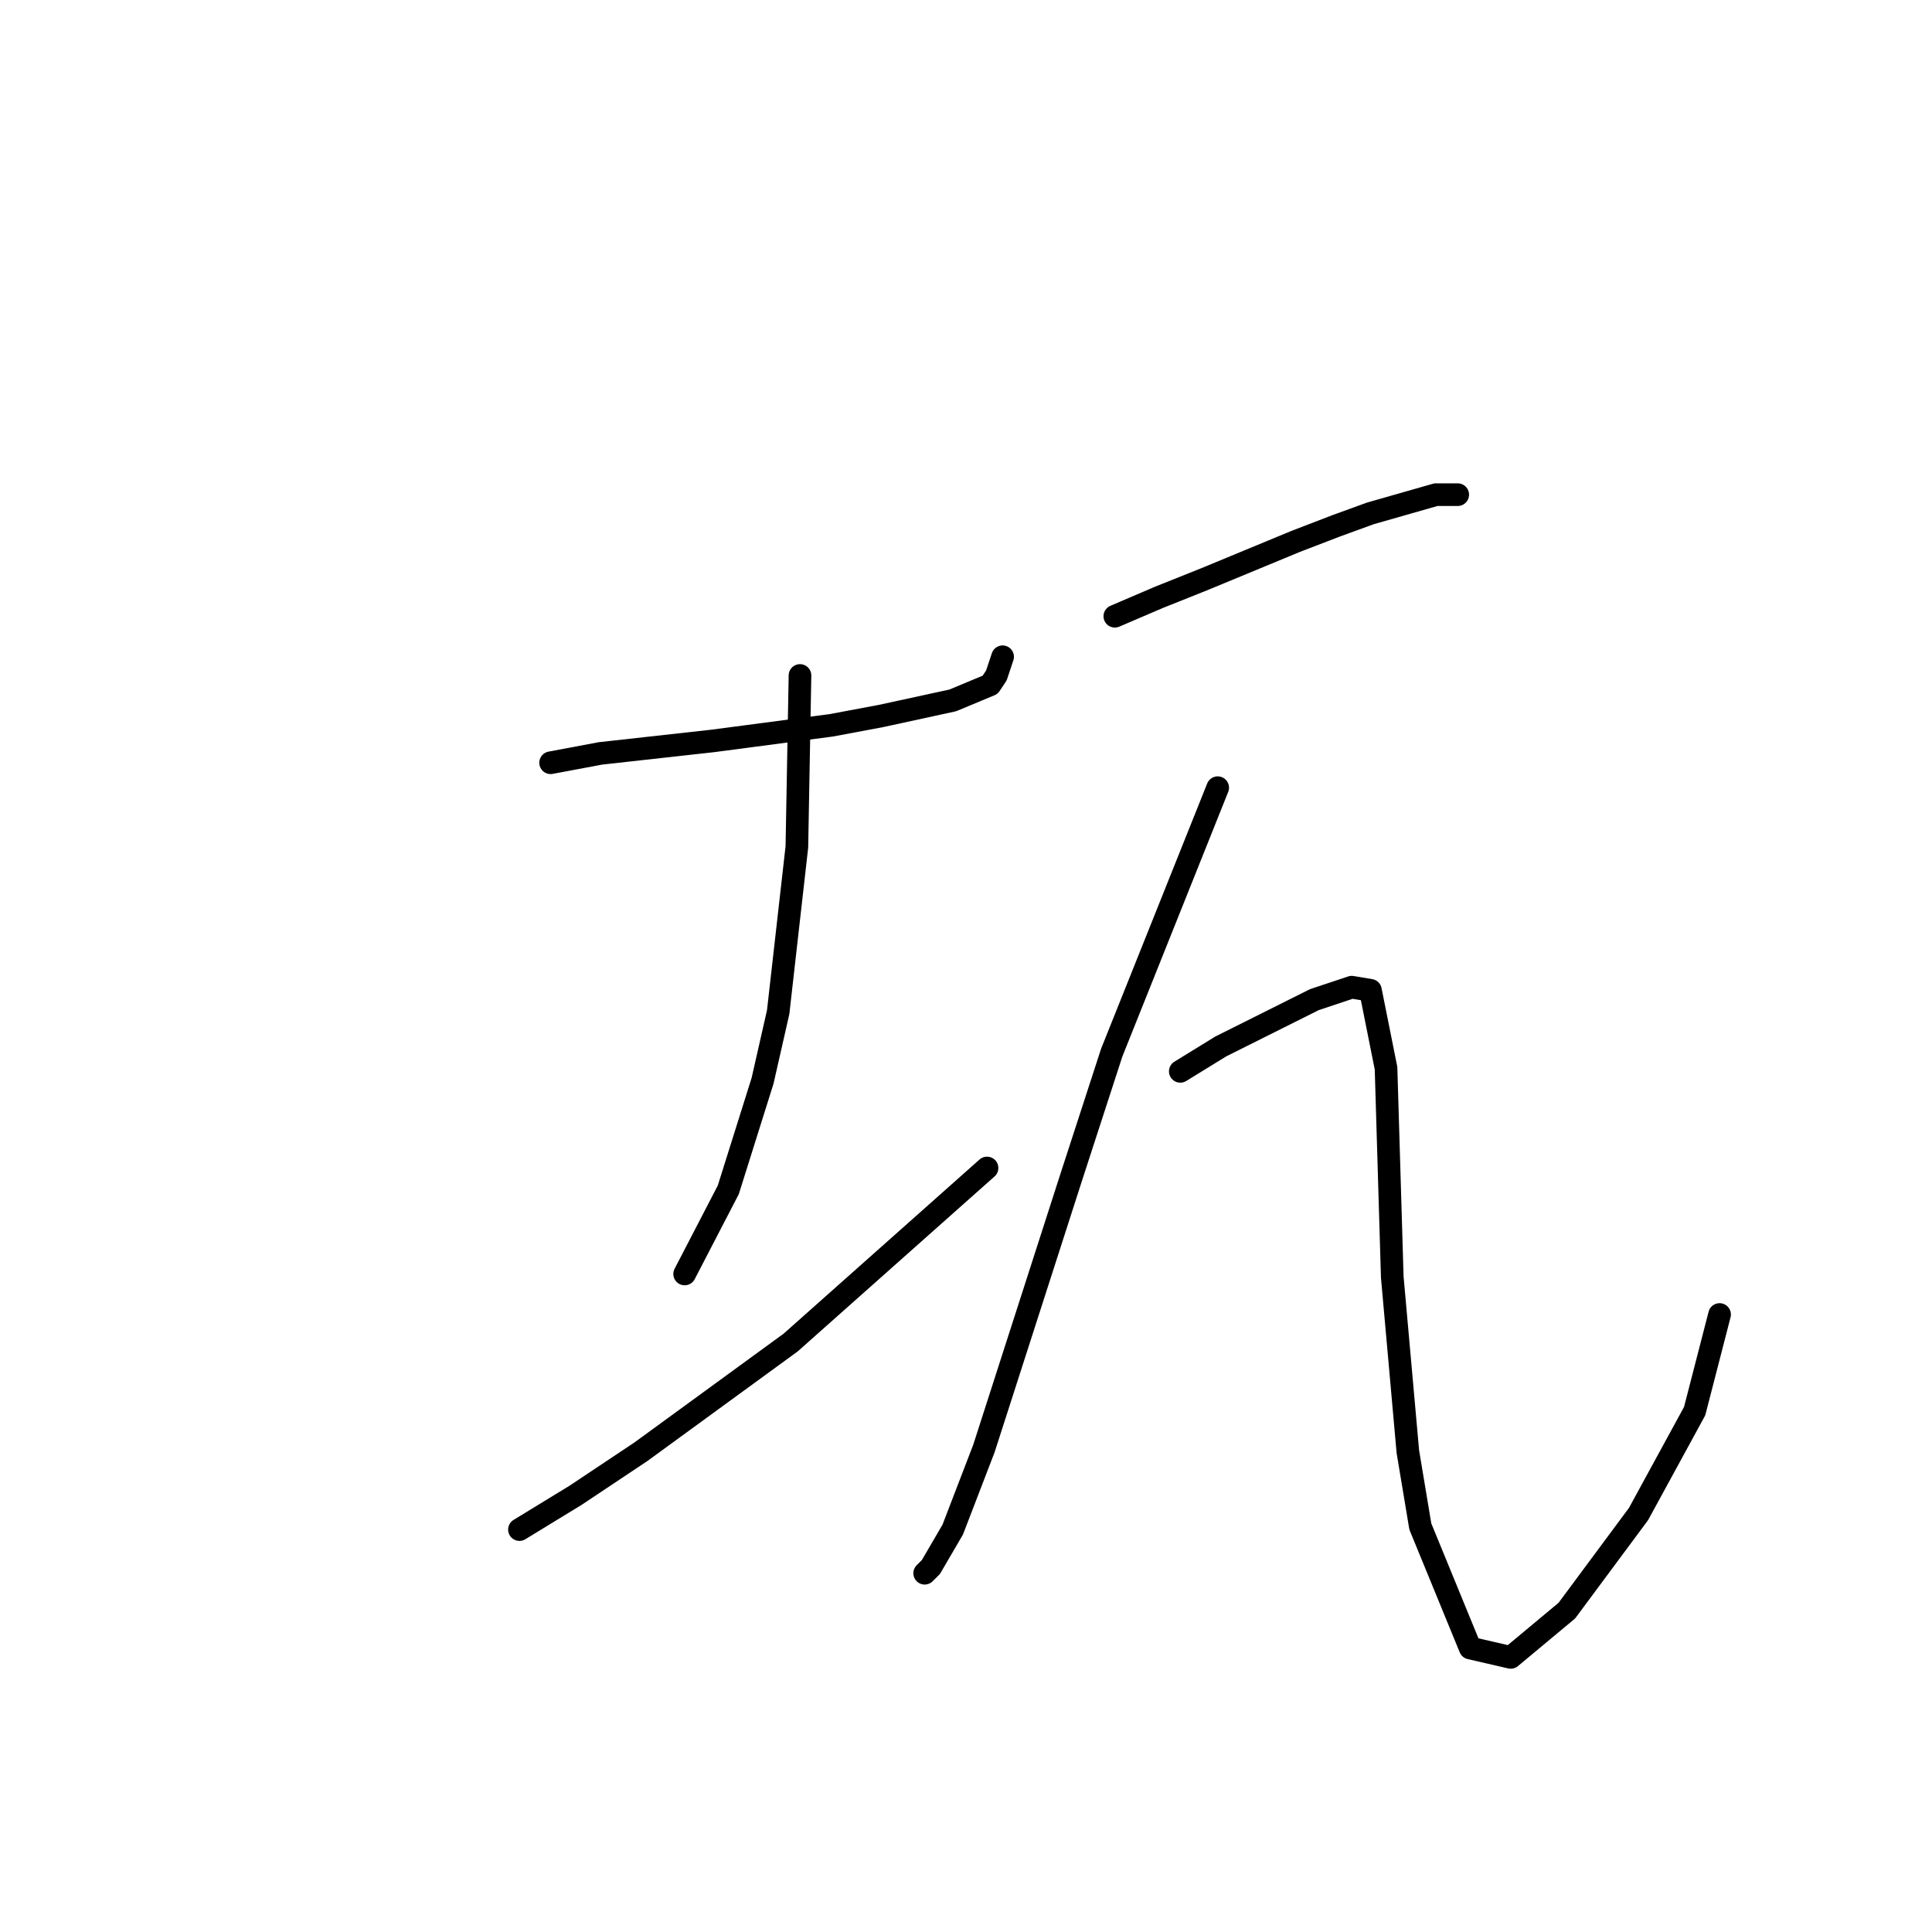 <?xml version="1.0" standalone="no"?>
    <svg width="256" height="256" xmlns="http://www.w3.org/2000/svg" version="1.1">
    <polyline stroke="black" stroke-width="3" stroke-linecap="round" fill="transparent" stroke-linejoin="round" points="72.959 101.068 79.568 99.829 94.438 98.177 110.134 96.111 116.742 94.872 126.243 92.807 131.199 90.742 132.025 89.503 132.851 87.024 132.851 87.024 " />
        <polyline stroke="black" stroke-width="3" stroke-linecap="round" fill="transparent" stroke-linejoin="round" points="106.003 89.503 105.59 112.22 103.112 134.112 101.047 143.199 96.503 157.656 90.72 168.808 90.72 168.808 " />
        <polyline stroke="black" stroke-width="3" stroke-linecap="round" fill="transparent" stroke-linejoin="round" points="68.829 202.678 76.264 198.135 84.938 192.352 104.764 177.895 130.786 154.765 130.786 154.765 " />
        <polyline stroke="black" stroke-width="3" stroke-linecap="round" fill="transparent" stroke-linejoin="round" points="147.721 81.655 153.504 79.176 159.7 76.698 171.678 71.741 177.048 69.676 181.591 68.024 190.265 65.546 191.918 65.546 193.157 65.546 193.157 65.546 " />
        <polyline stroke="black" stroke-width="3" stroke-linecap="round" fill="transparent" stroke-linejoin="round" points="161.352 104.372 147.308 139.482 141.938 156.004 130.373 191.939 126.243 202.678 123.351 207.635 122.525 208.461 122.525 208.461 " />
        <polyline stroke="black" stroke-width="3" stroke-linecap="round" fill="transparent" stroke-linejoin="round" points="156.395 141.96 161.765 138.656 166.722 136.177 174.156 132.46 179.113 130.808 181.591 131.221 183.657 141.547 184.483 169.221 186.548 192.352 188.2 202.265 194.809 218.374 200.179 219.613 207.614 213.418 217.114 200.613 224.549 186.983 227.853 174.178 227.853 174.178 " />
        </svg>